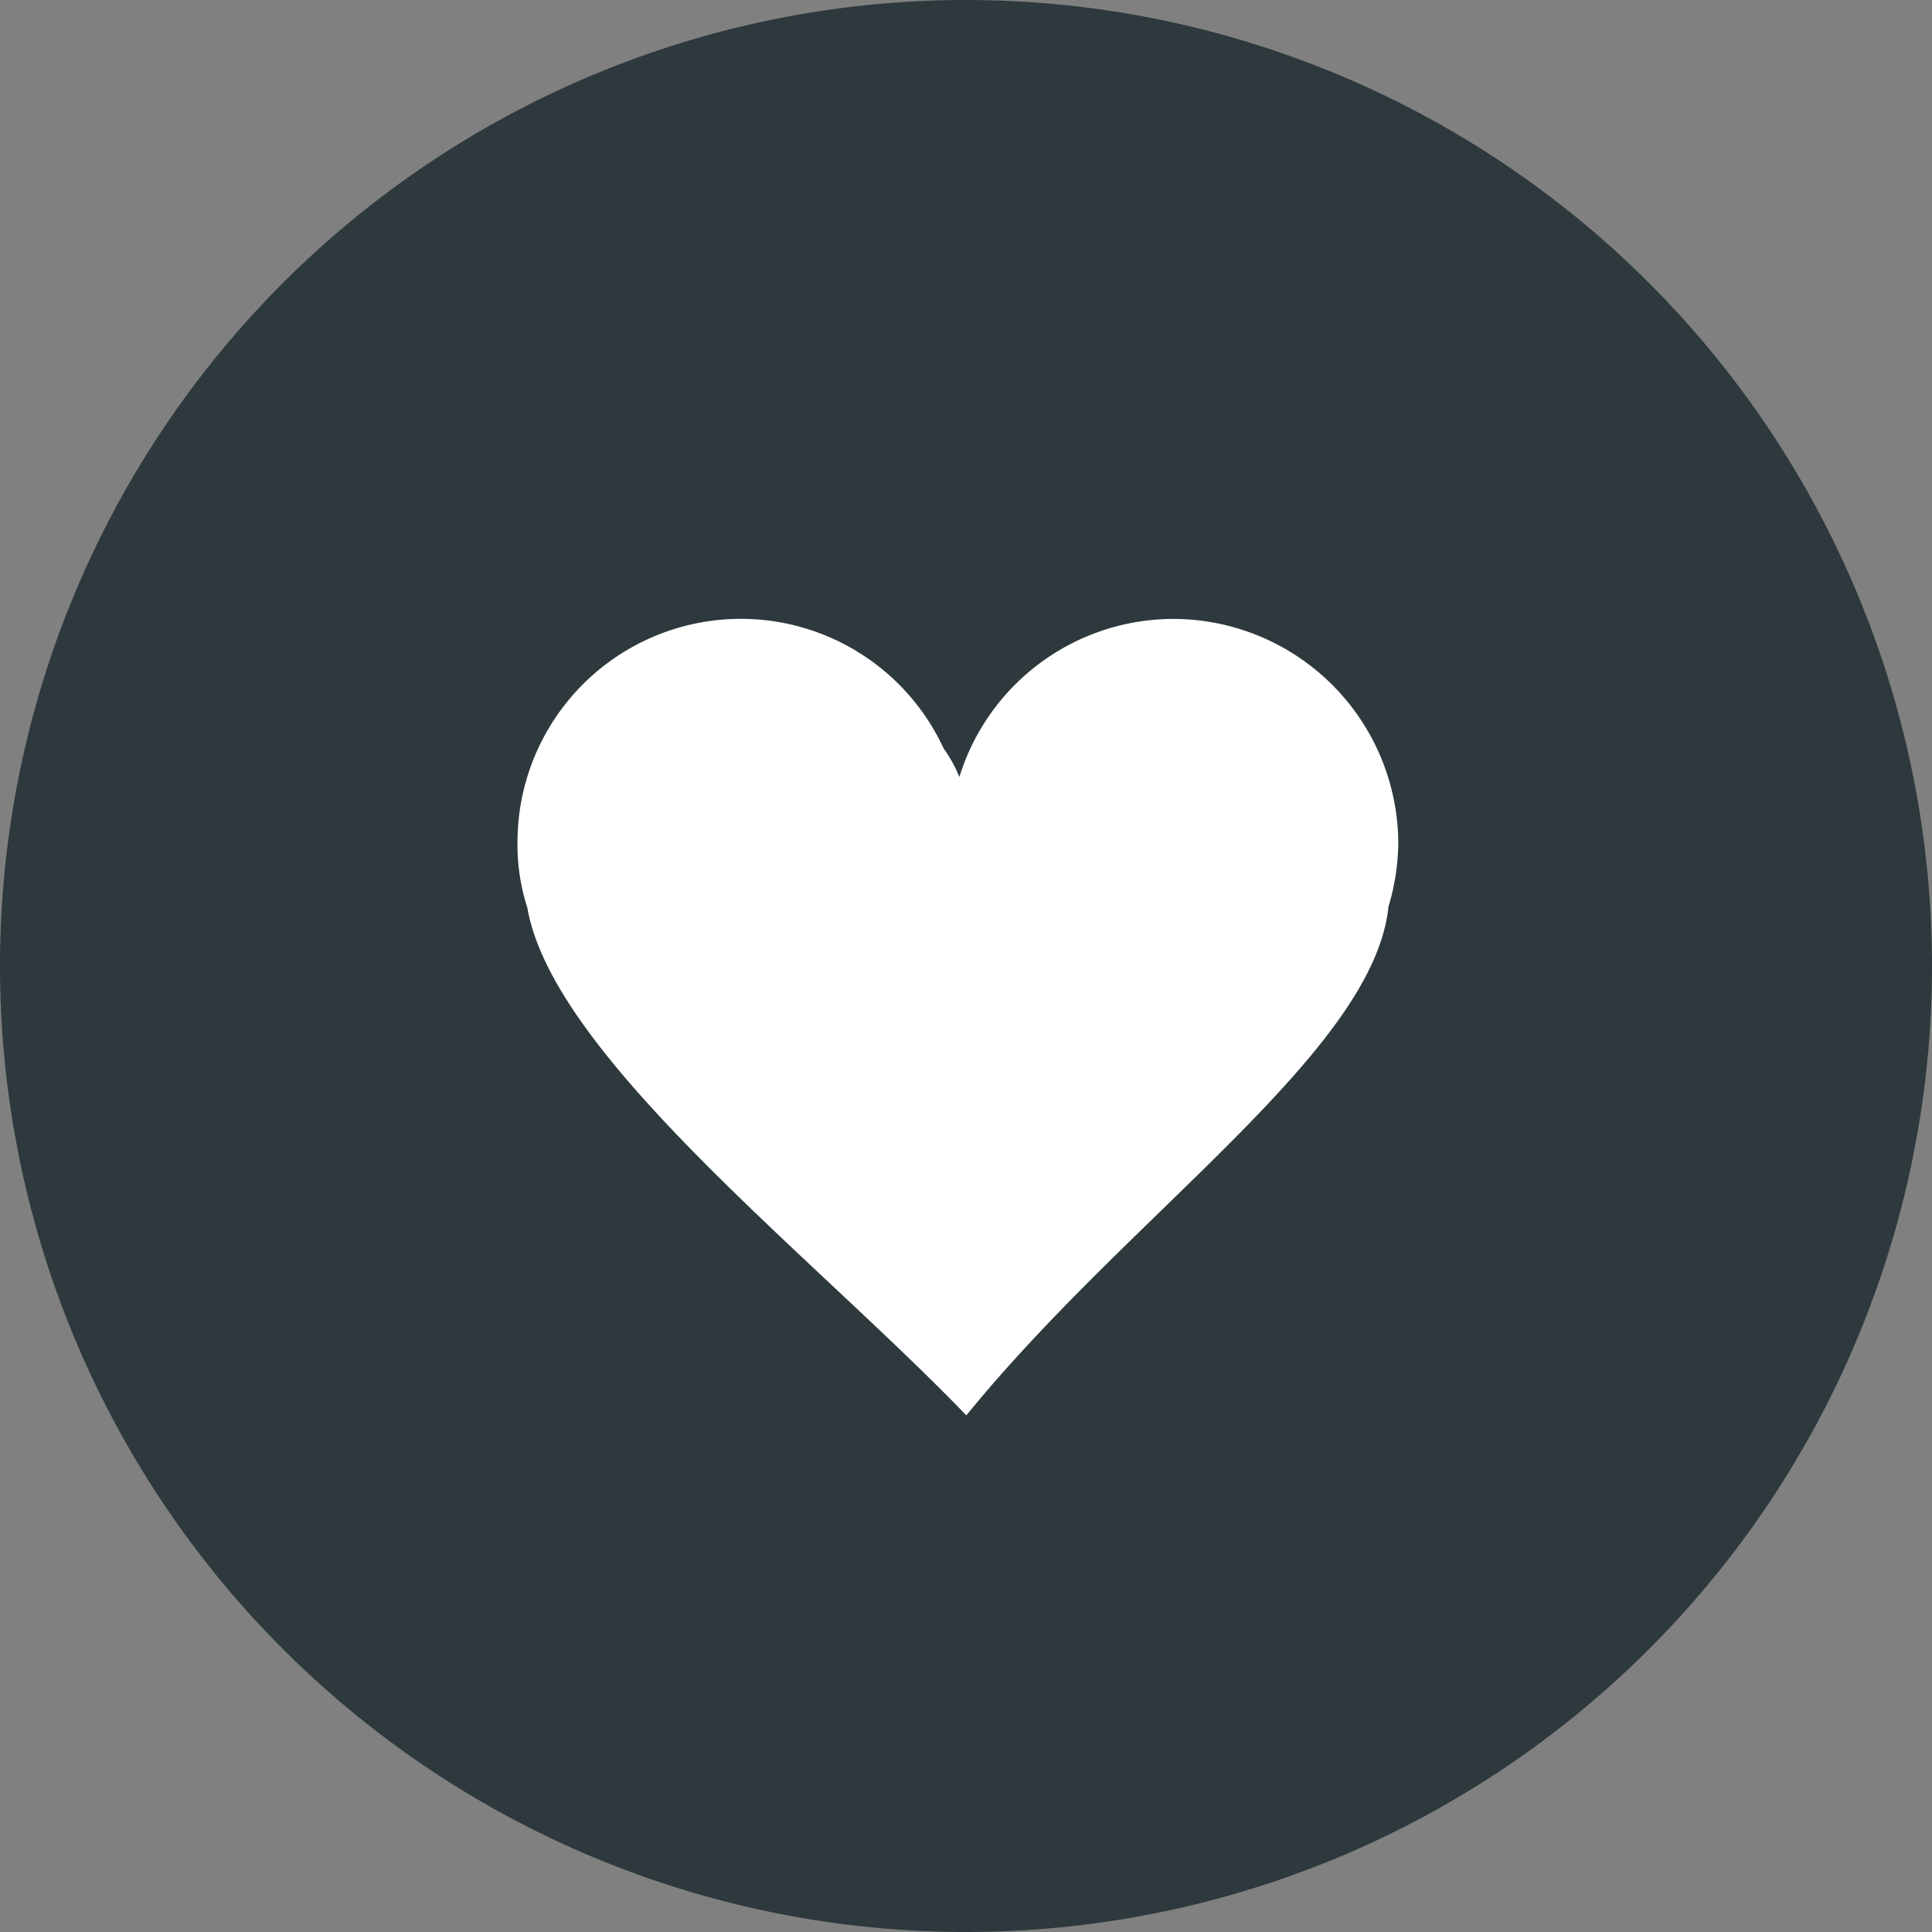 <svg xmlns="http://www.w3.org/2000/svg" viewBox="0 0 160 160"><rect x="0" y="0" width="160" height="160" fill="#808080" stroke="none"/><defs><style>.a{fill:#2e393d;}.b{fill:#fff;}</style></defs><g transform="translate(0)"><path class="a" d="M591.6,80.1A80,80,0,1,1,511.64.1,80.011,80.011,0,0,1,591.6,80.1Z" transform="translate(-431.6 -0.1)"/><path class="b" d="M540.221,64.9a18.571,18.571,0,0,0-17.727,13.092,10.98,10.98,0,0,0-1.3-2.358A18.5,18.5,0,0,0,485.9,83.441a16.835,16.835,0,0,0,.813,5.367c2.114,12.279,23.664,28.868,36.35,42.042l.081-.081c13.58-16.67,33.666-30.088,34.886-42.042a18.9,18.9,0,0,0,.813-5.286A18.655,18.655,0,0,0,540.221,64.9Z" transform="translate(-443.043 -13.643)"/></g></svg>
